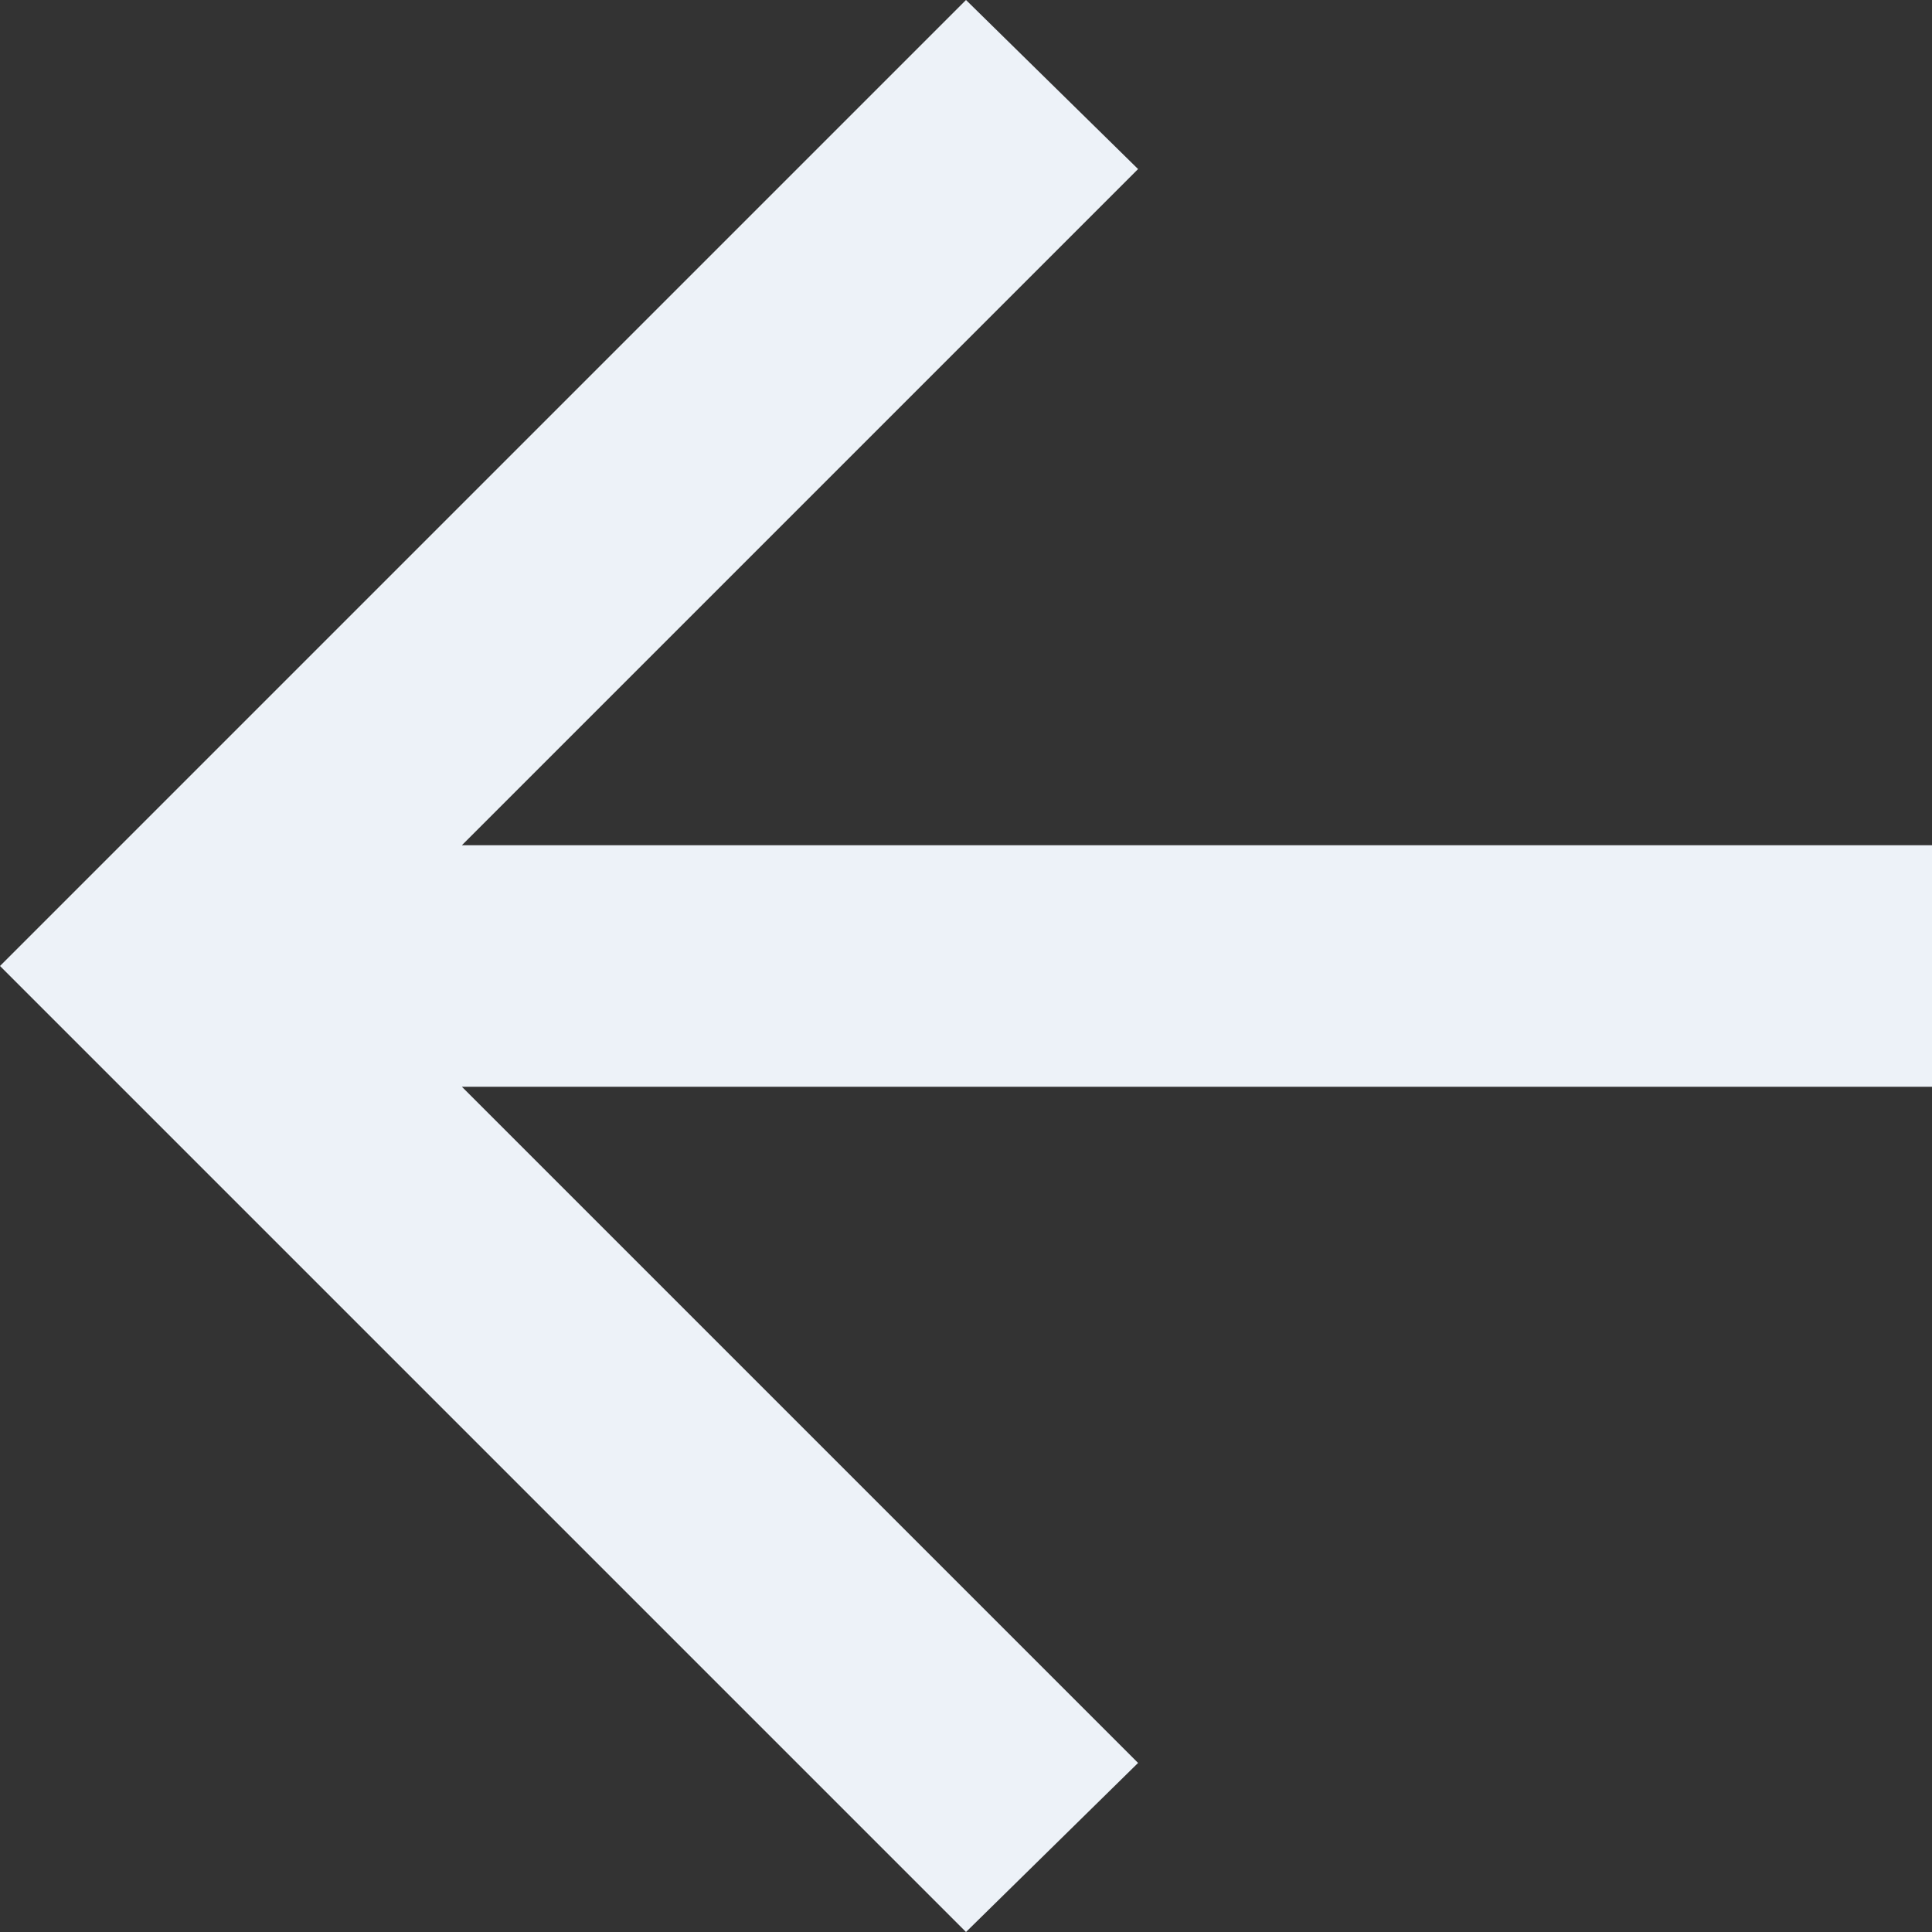 <svg width="32" height="32" viewBox="0 0 32 32" fill="none" xmlns="http://www.w3.org/2000/svg">
<rect x="0" y="0" width="32" height="32" fill="#333333" stroke="none"/>
<path d="M7.65 18L18.85 29.2L16 32L0 16L16 0L18.85 2.8L7.65 14H32V18H7.65Z" fill="#EDF2F8"/>
</svg>
